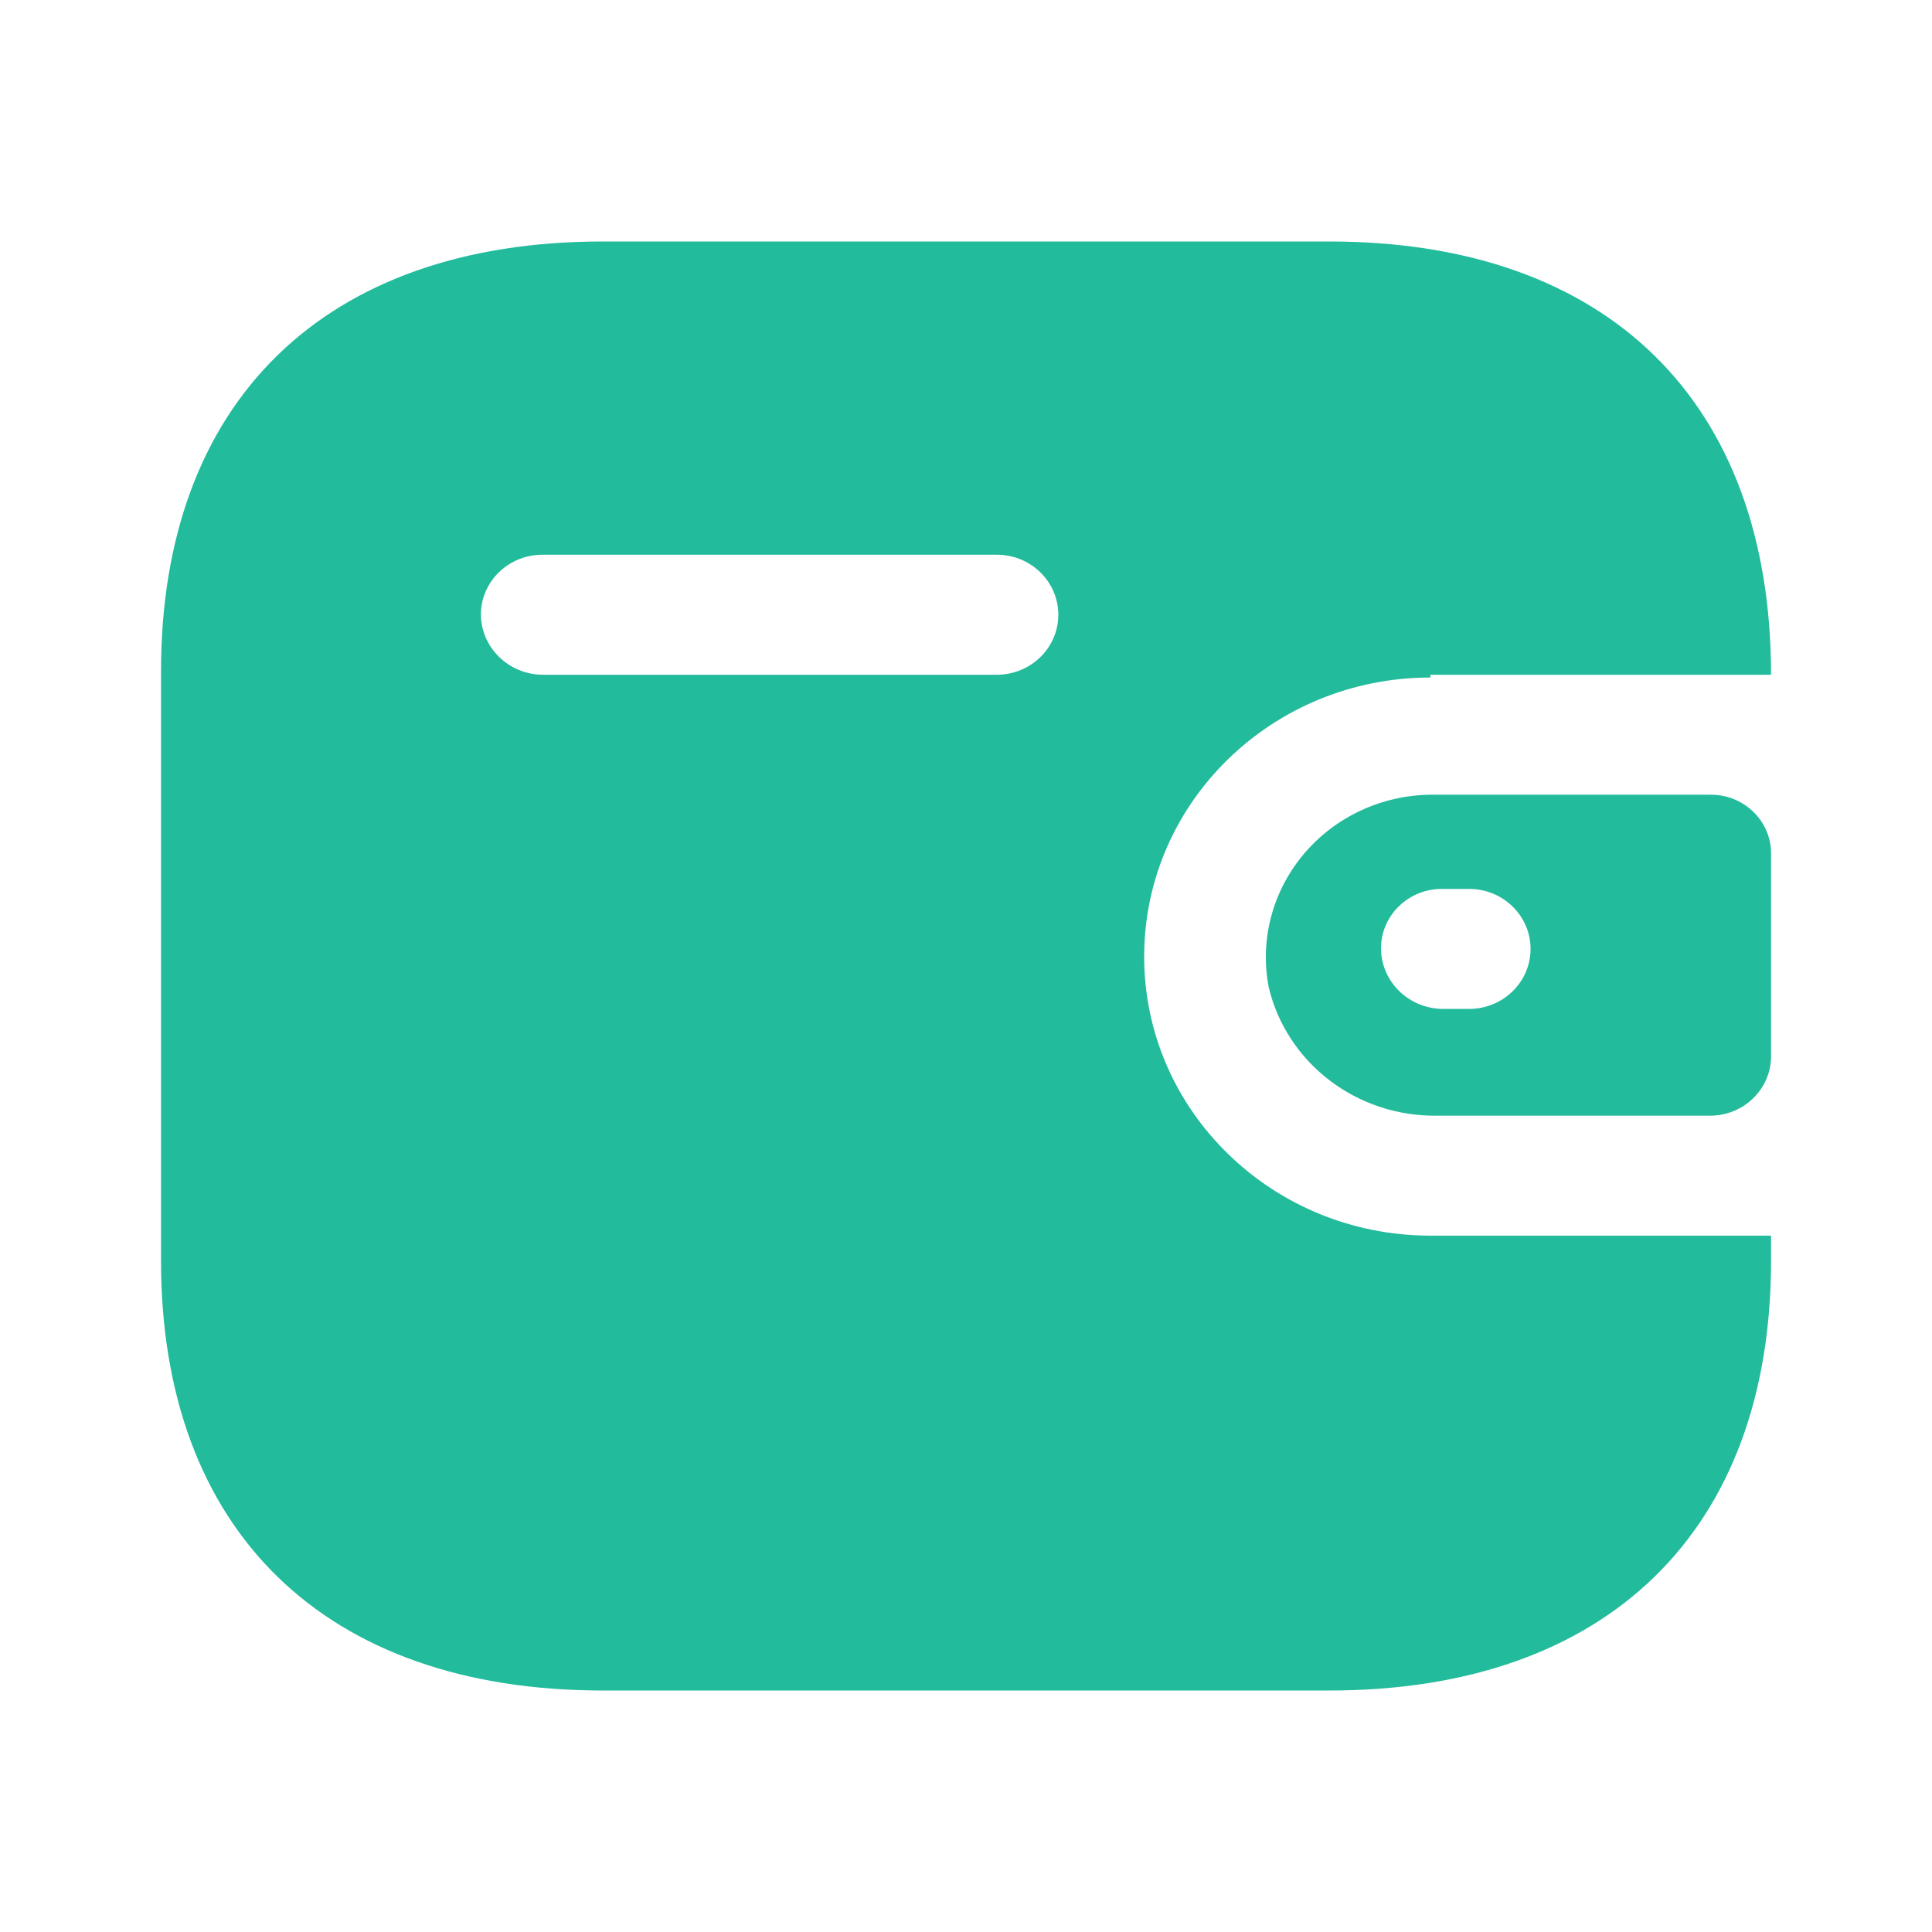 <svg width="32" height="32" viewBox="0 0 32 32" fill="none" xmlns="http://www.w3.org/2000/svg">
<path fill-rule="evenodd" clip-rule="evenodd" d="M23.692 11.176H29.334C29.334 6.646 26.62 4 22.021 4H9.98C5.381 4 2.667 6.646 2.667 11.118V20.882C2.667 25.354 5.381 28 9.98 28H22.021C26.62 28 29.334 25.354 29.334 20.882V20.466H23.692C21.074 20.466 18.951 18.397 18.951 15.844C18.951 13.291 21.074 11.222 23.692 11.222V11.176ZM23.692 13.163H28.338C28.888 13.163 29.334 13.598 29.334 14.134V17.508C29.327 18.041 28.885 18.472 28.338 18.479H23.799C22.473 18.496 21.314 17.611 21.014 16.352C20.863 15.571 21.075 14.765 21.591 14.15C22.108 13.534 22.877 13.173 23.692 13.163ZM23.894 16.711H24.332C24.895 16.711 25.351 16.266 25.351 15.717C25.351 15.168 24.895 14.723 24.332 14.723H23.894C23.624 14.72 23.365 14.822 23.174 15.007C22.982 15.191 22.874 15.443 22.874 15.705C22.874 16.256 23.329 16.704 23.894 16.711ZM8.984 11.176H16.51C17.073 11.176 17.529 10.731 17.529 10.182C17.529 9.633 17.073 9.188 16.51 9.188H8.984C8.426 9.188 7.971 9.626 7.965 10.17C7.965 10.721 8.419 11.169 8.984 11.176Z" fill="#22BB9C"/>
</svg>
